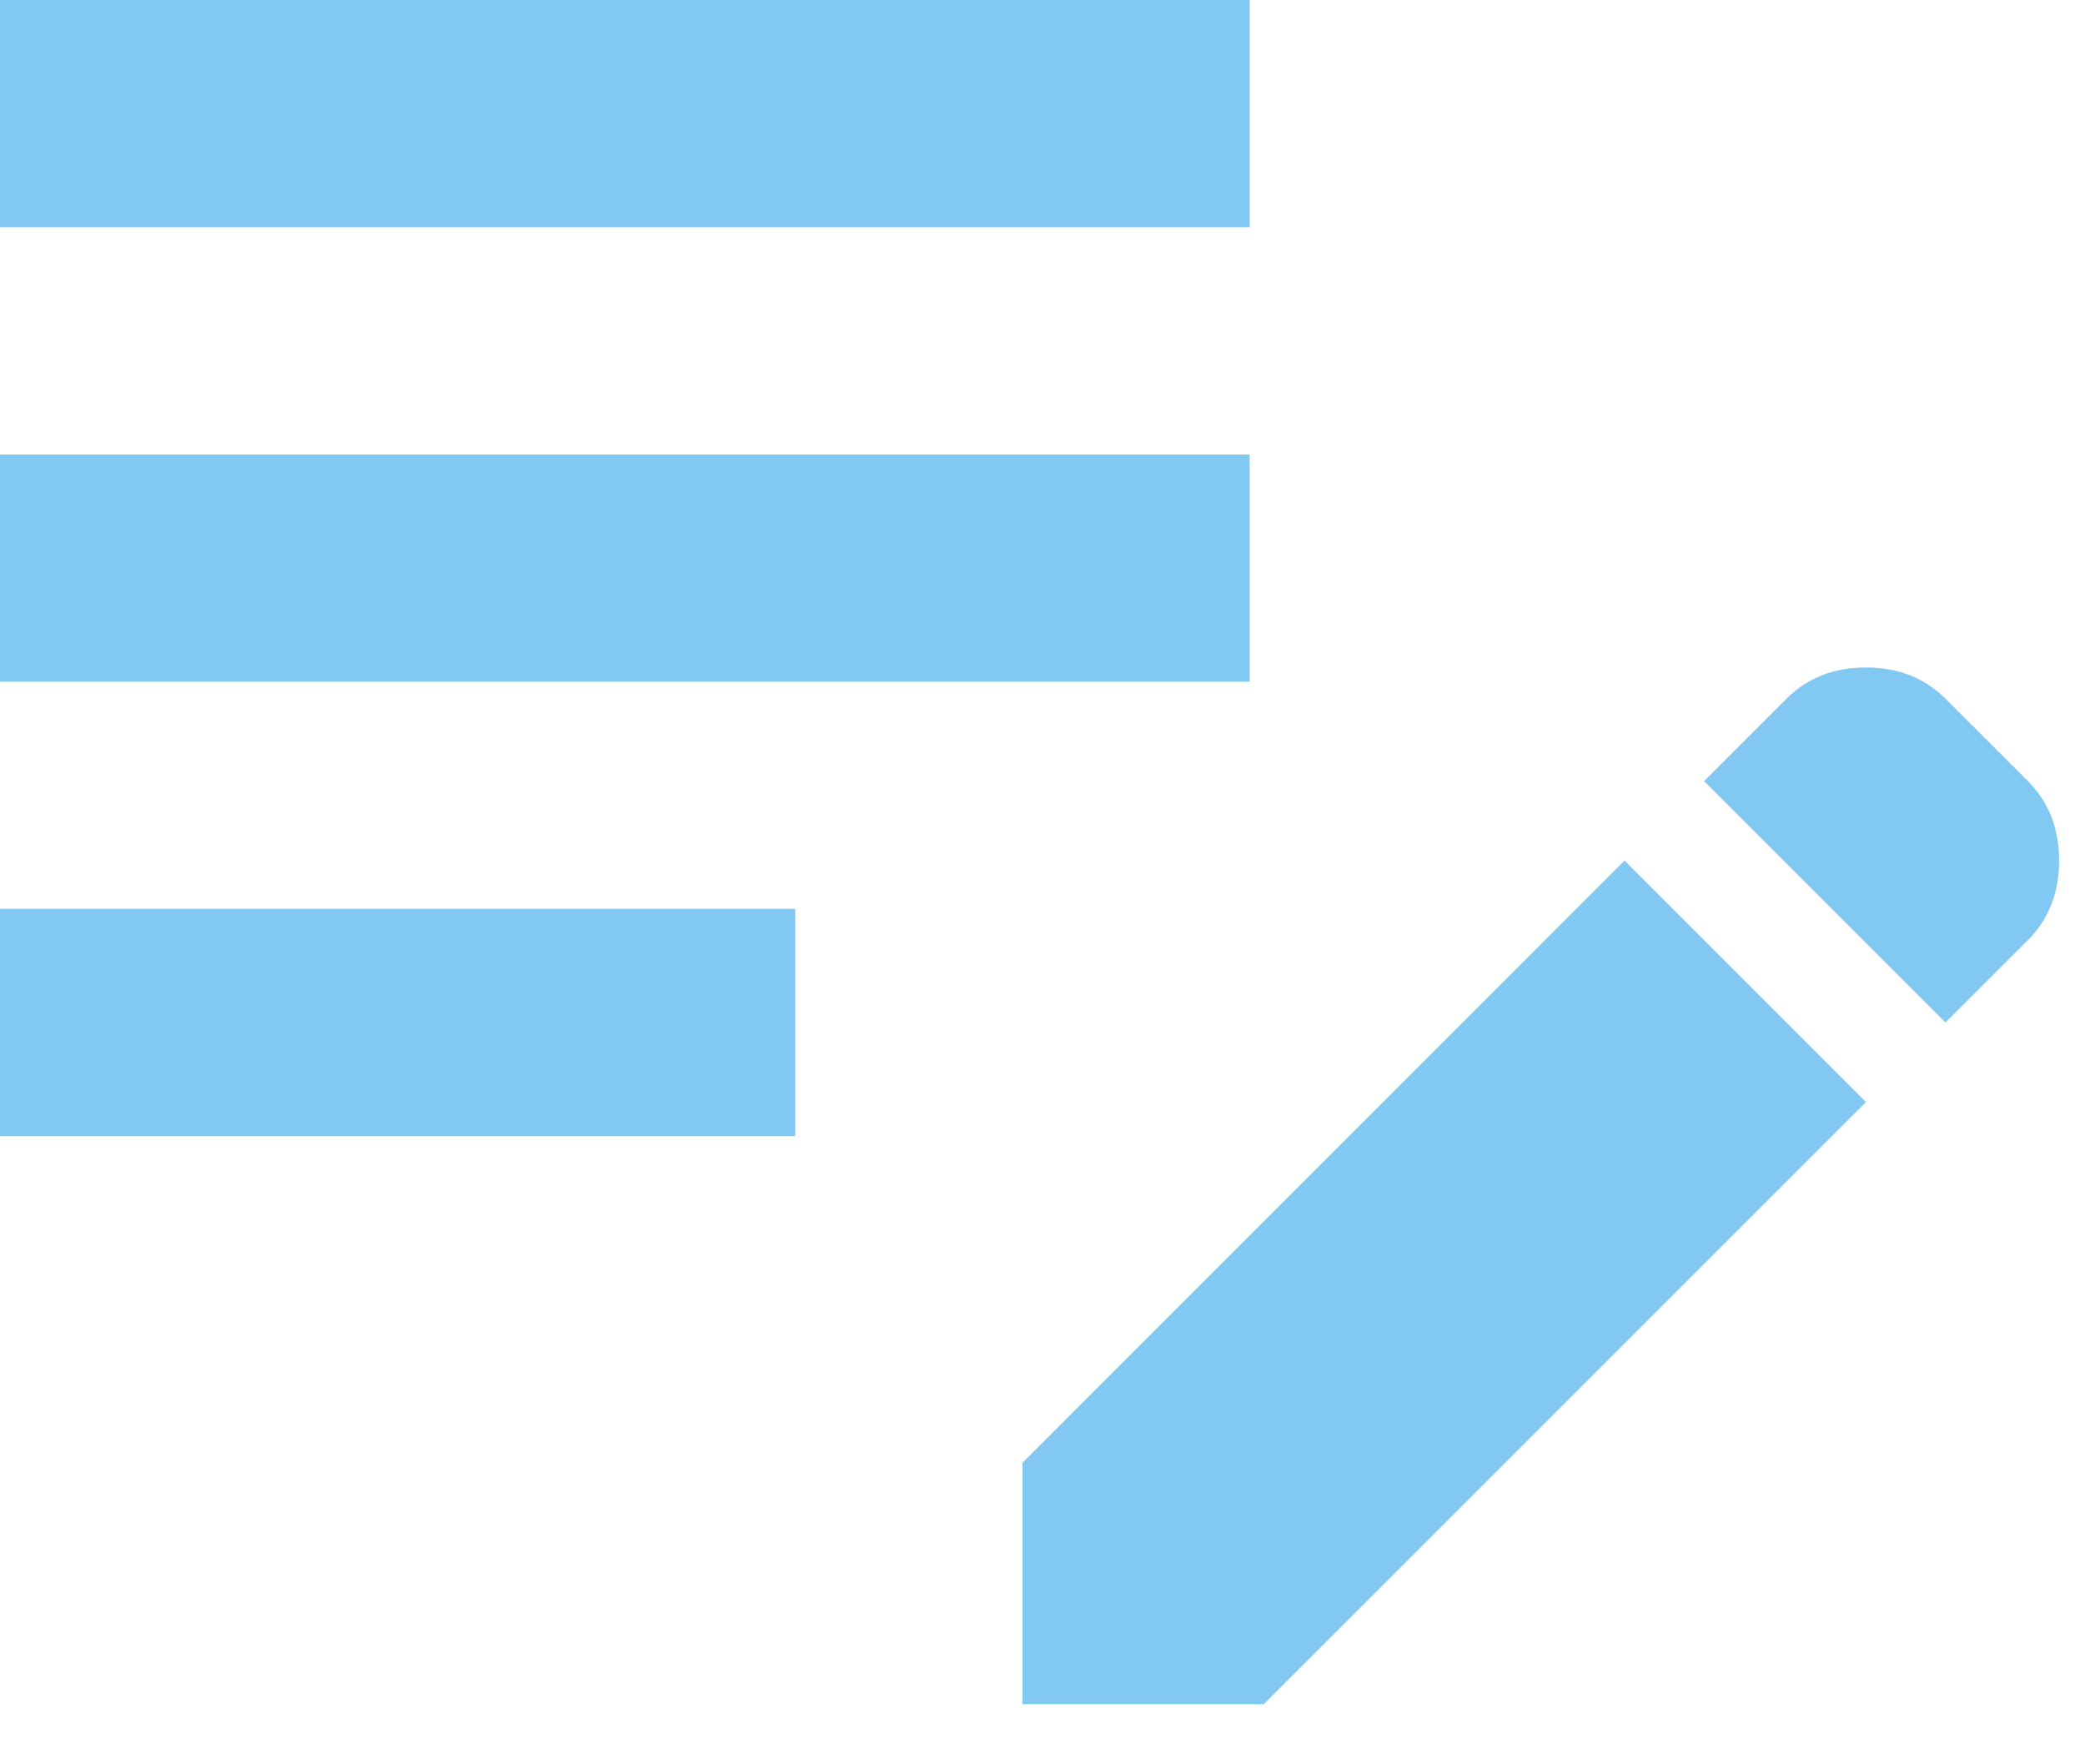 <svg width="26" height="22" viewBox="0 0 26 22" fill="none" xmlns="http://www.w3.org/2000/svg">
<path d="M12.75 21.25V18.24L20.258 10.731L23.269 13.742L15.76 21.25H12.75ZM0 14.167V11.333H9.917V14.167H0ZM24.26 12.75L21.25 9.74L22.277 8.713C22.537 8.453 22.867 8.323 23.269 8.323C23.67 8.323 24.001 8.453 24.26 8.713L25.288 9.74C25.547 9.999 25.677 10.33 25.677 10.731C25.677 11.133 25.547 11.463 25.288 11.723L24.26 12.75ZM0 8.5V5.667H15.583V8.5H0ZM0 2.833V0H15.583V2.833H0Z" fill="#81C8F2"/>
</svg>
